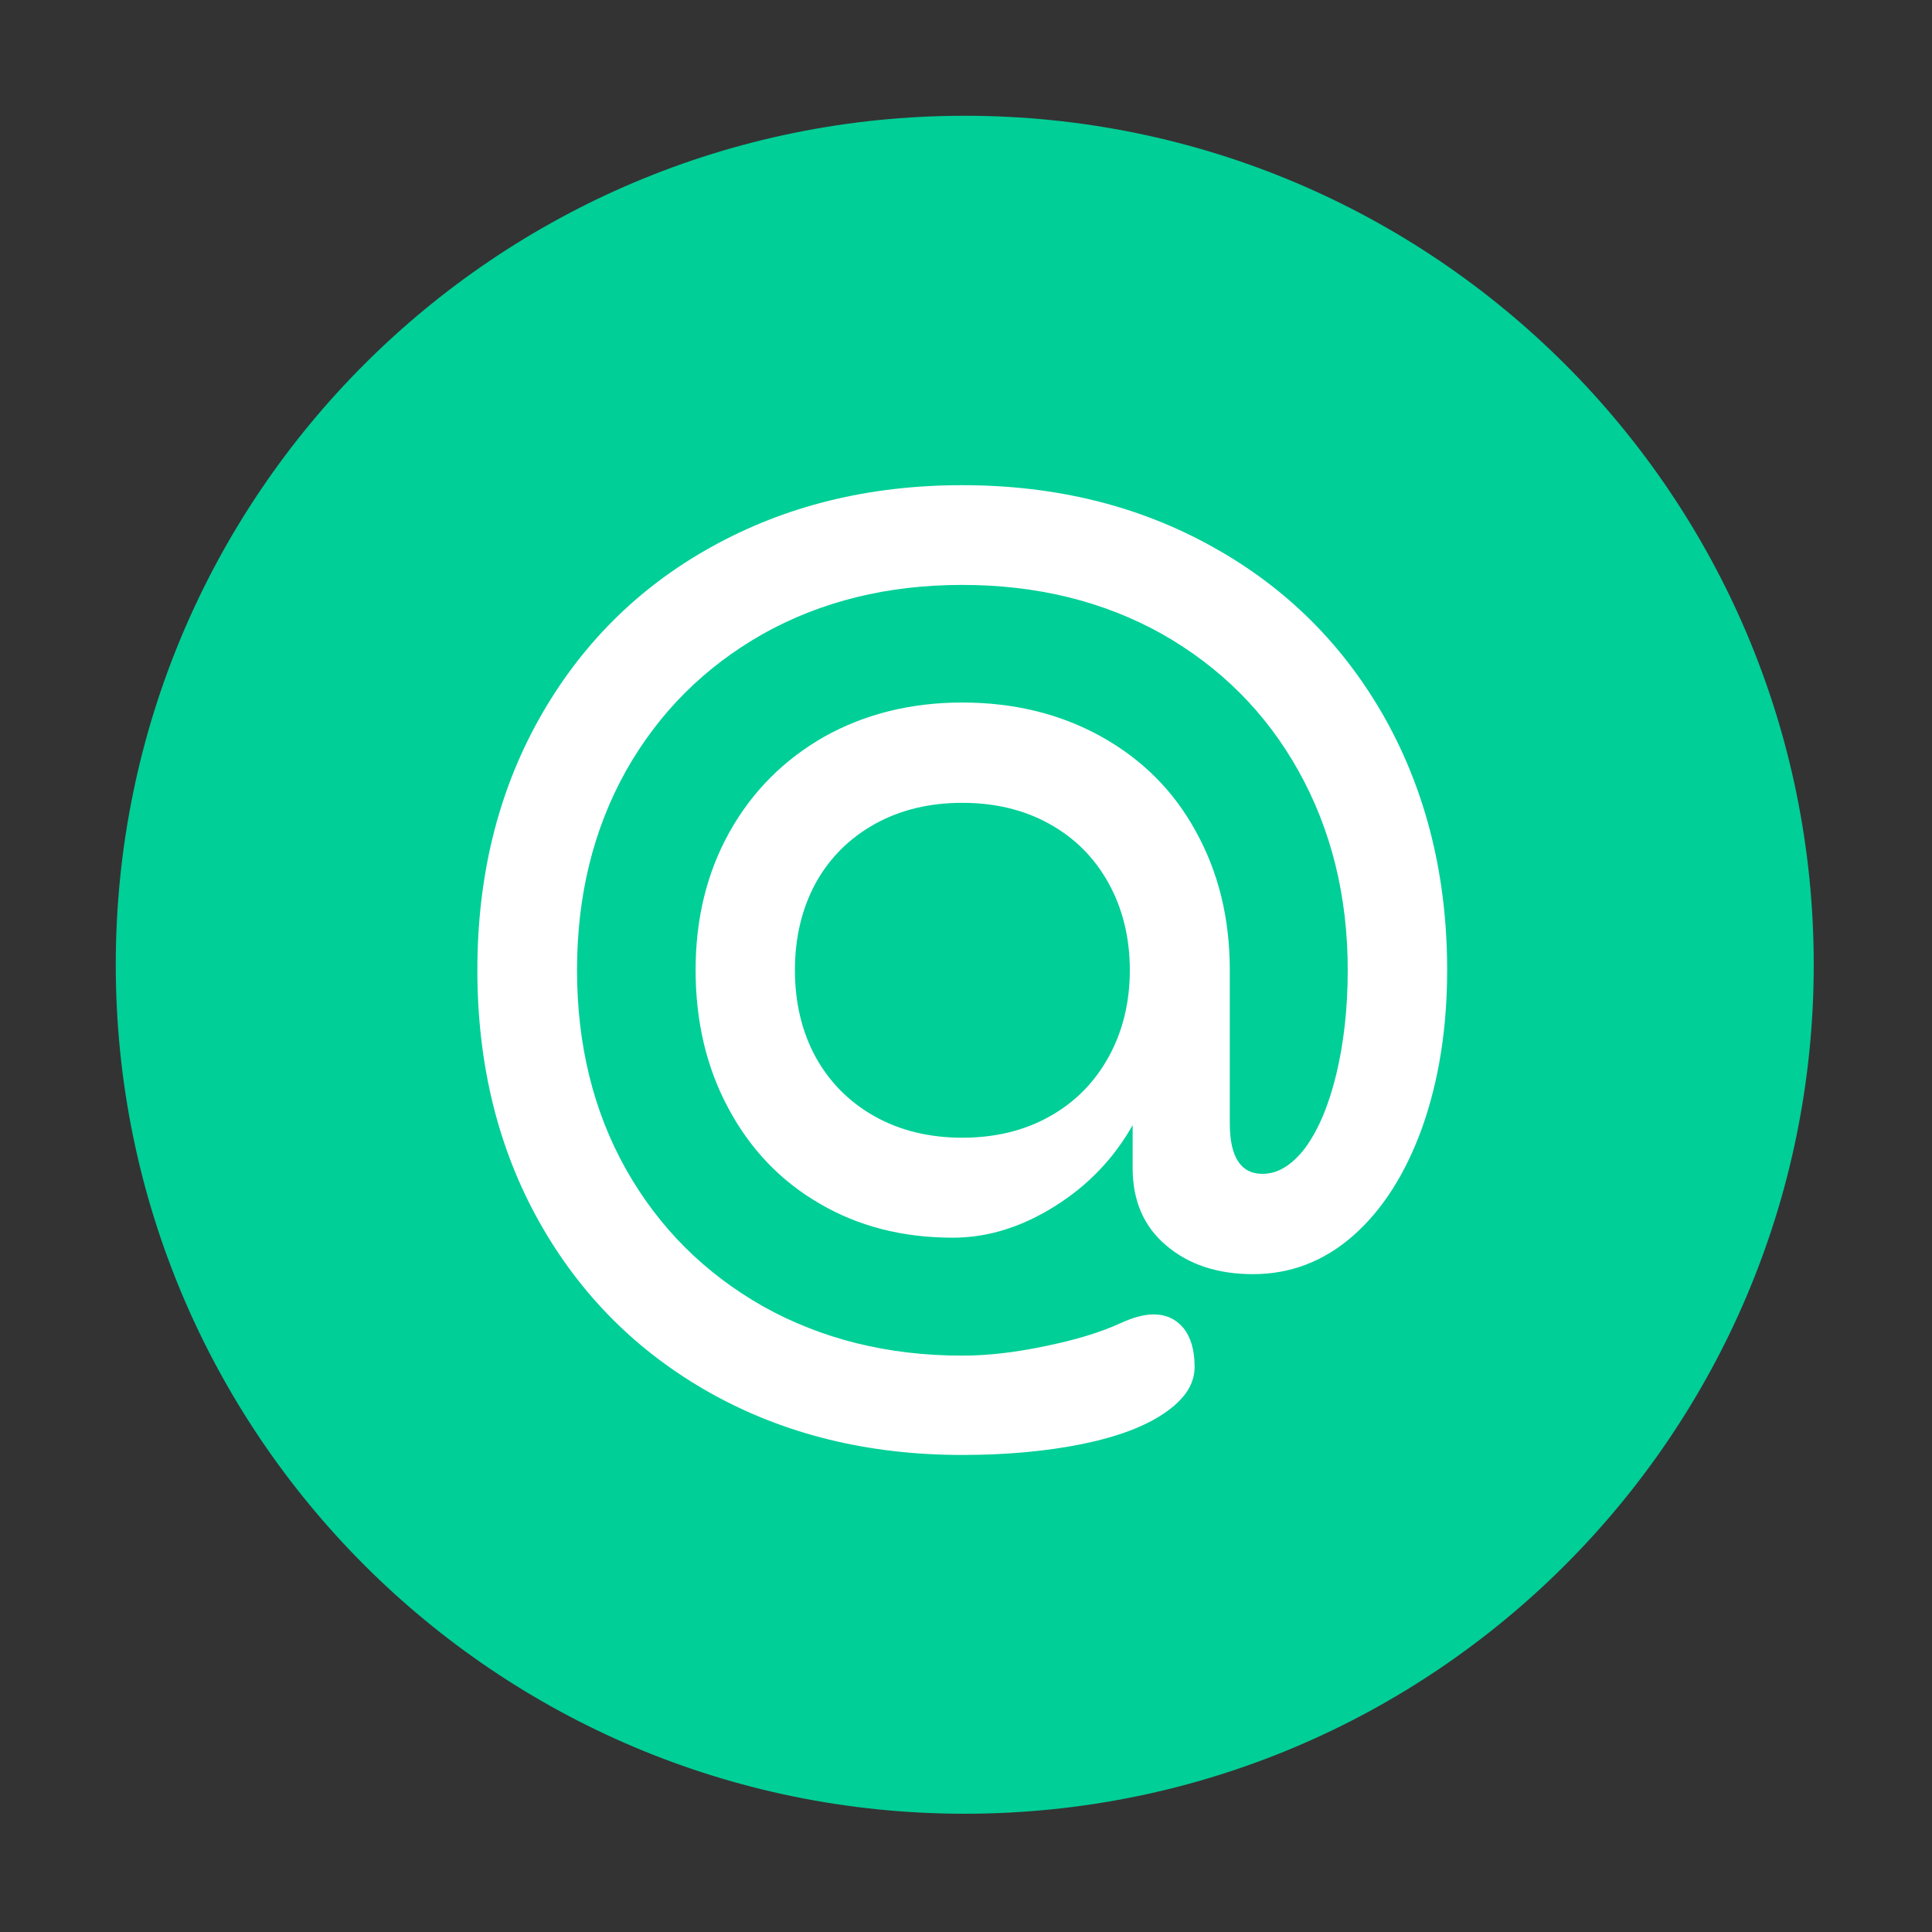 <?xml version="1.0" encoding="UTF-8"?>
<svg xmlns="http://www.w3.org/2000/svg" xmlns:xlink="http://www.w3.org/1999/xlink" width="24px" height="24px" viewBox="0 0 24 24" version="1.1">
<rect x="0" y="0" width="24" height="24" fill="#333333" stroke="none"/>
<g id="surface1">
<path style=" stroke:none;fill-rule:nonzero;fill:rgb(0%,81.176%,59.216%);fill-opacity:1;" d="M 11.984 1.438 C 6.156 1.438 1.438 6.156 1.438 11.984 C 1.438 17.809 6.156 22.531 11.984 22.531 C 17.809 22.531 22.531 17.809 22.531 11.984 C 22.531 6.156 17.809 1.438 11.984 1.438 Z M 11.984 1.438 "/>
<path style=" stroke:none;fill-rule:nonzero;fill:rgb(100%,100%,100%);fill-opacity:1;" d="M 11.953 18.074 C 10.789 18.074 9.75 17.82 8.832 17.309 C 7.918 16.797 7.207 16.086 6.695 15.172 C 6.184 14.258 5.93 13.215 5.93 12.051 C 5.93 10.887 6.184 9.848 6.695 8.934 C 7.207 8.02 7.918 7.305 8.832 6.797 C 9.75 6.285 10.789 6.027 11.953 6.027 C 13.117 6.027 14.156 6.285 15.07 6.797 C 15.984 7.305 16.699 8.02 17.211 8.934 C 17.719 9.848 17.977 10.887 17.977 12.051 C 17.977 12.781 17.871 13.43 17.668 14.004 C 17.461 14.578 17.176 15.027 16.812 15.348 C 16.449 15.668 16.031 15.828 15.566 15.828 C 15.121 15.828 14.762 15.707 14.484 15.469 C 14.207 15.234 14.07 14.914 14.07 14.508 L 14.07 13.977 C 13.836 14.391 13.516 14.727 13.098 14.988 C 12.684 15.246 12.266 15.375 11.836 15.375 C 11.215 15.375 10.664 15.234 10.184 14.953 C 9.699 14.672 9.324 14.281 9.051 13.773 C 8.777 13.266 8.641 12.691 8.641 12.051 C 8.641 11.41 8.781 10.84 9.062 10.336 C 9.344 9.832 9.734 9.441 10.238 9.152 C 10.742 8.871 11.312 8.727 11.953 8.727 C 12.594 8.727 13.168 8.867 13.676 9.148 C 14.184 9.43 14.578 9.82 14.855 10.328 C 15.137 10.836 15.277 11.41 15.277 12.051 L 15.277 13.953 C 15.277 14.375 15.414 14.582 15.684 14.582 C 15.875 14.582 16.051 14.473 16.215 14.258 C 16.375 14.039 16.504 13.738 16.598 13.352 C 16.691 12.969 16.742 12.535 16.742 12.051 C 16.742 11.125 16.535 10.301 16.129 9.574 C 15.723 8.848 15.156 8.285 14.434 7.875 C 13.707 7.469 12.879 7.266 11.953 7.266 C 11.027 7.266 10.203 7.469 9.477 7.875 C 8.754 8.285 8.188 8.848 7.777 9.574 C 7.371 10.301 7.168 11.125 7.168 12.051 C 7.168 12.977 7.371 13.805 7.777 14.527 C 8.188 15.254 8.754 15.816 9.477 16.227 C 10.203 16.633 11.027 16.84 11.953 16.84 C 12.27 16.84 12.609 16.801 12.98 16.723 C 13.348 16.648 13.664 16.555 13.926 16.434 C 14.082 16.363 14.219 16.328 14.328 16.328 C 14.488 16.328 14.609 16.387 14.703 16.5 C 14.793 16.613 14.84 16.773 14.84 16.98 C 14.84 17.195 14.715 17.383 14.469 17.551 C 14.227 17.719 13.883 17.848 13.445 17.938 C 13.004 18.027 12.508 18.074 11.953 18.074 Z M 11.953 14.133 C 12.359 14.133 12.719 14.047 13.035 13.871 C 13.352 13.695 13.594 13.449 13.77 13.133 C 13.945 12.816 14.035 12.457 14.035 12.051 C 14.035 11.648 13.945 11.285 13.77 10.969 C 13.594 10.652 13.352 10.41 13.035 10.234 C 12.719 10.059 12.359 9.973 11.953 9.973 C 11.551 9.973 11.188 10.059 10.871 10.234 C 10.555 10.41 10.309 10.652 10.133 10.969 C 9.961 11.285 9.875 11.648 9.875 12.051 C 9.875 12.457 9.961 12.816 10.133 13.133 C 10.309 13.449 10.555 13.695 10.871 13.871 C 11.188 14.047 11.551 14.133 11.953 14.133 Z M 11.953 14.133 "/>
</g>
</svg>
